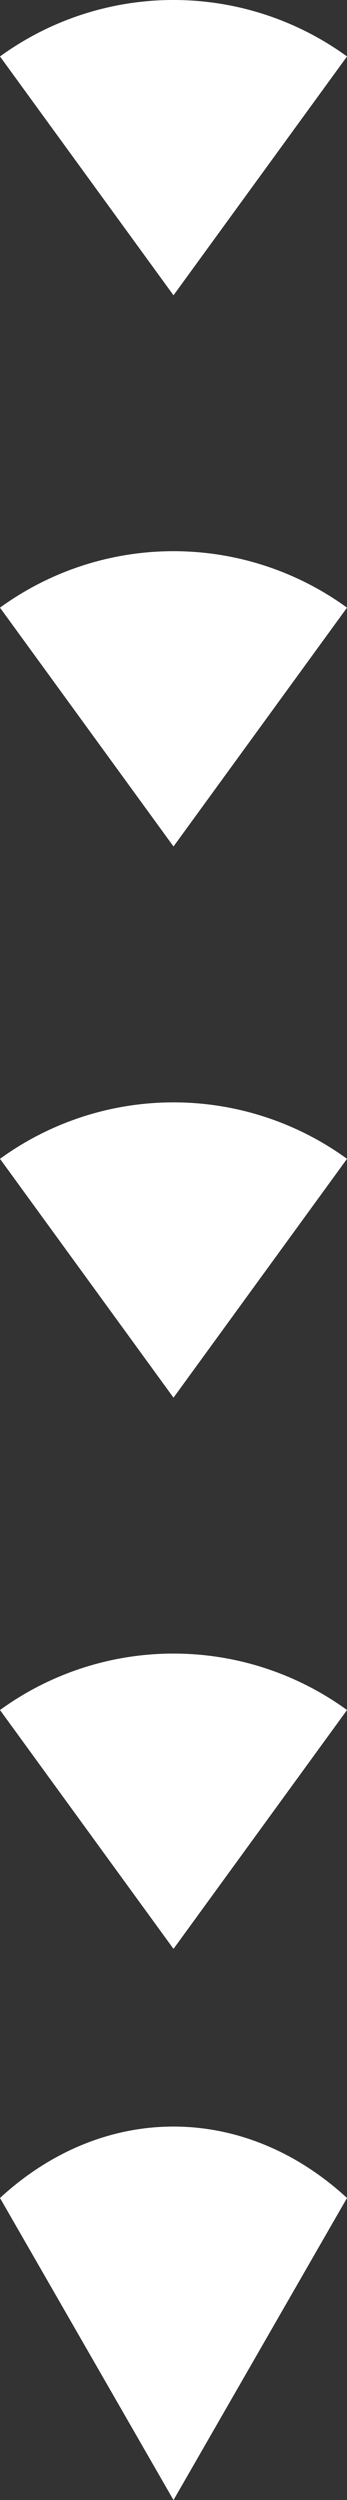 <svg xmlns="http://www.w3.org/2000/svg" width="38.181" height="274.818" viewBox="0 0 38.181 274.818">
  <rect x="0" y="0" width="38.181" height="274.818" fill="#333333" stroke="none"/>
  <g id="Group_43320" data-name="Group 43320" transform="translate(-162.746 -2671.603)">
    <path id="Path_168248" data-name="Path 168248" d="M188.746,291.933l19.091,26.252,19.091-26.252A32.46,32.46,0,0,0,188.746,291.933Z" transform="translate(-26 2446.467)" fill="#fff"/>
    <path id="Path_168249" data-name="Path 168249" d="M188.746,259.179l19.091,26.254,19.091-26.254A32.466,32.466,0,0,0,188.746,259.179Z" transform="translate(-26 2418.63)" fill="#fff"/>
    <path id="Path_168250" data-name="Path 168250" d="M188.746,324.684l19.091,26.254,19.091-26.254A32.466,32.466,0,0,0,188.746,324.684Z" transform="translate(-26 2474.303)" fill="#fff"/>
    <path id="Path_168251" data-name="Path 168251" d="M188.746,357.437l19.091,26.254,19.091-26.254A32.466,32.466,0,0,0,188.746,357.437Z" transform="translate(-26 2502.141)" fill="#fff"/>
    <path id="Path_168252" data-name="Path 168252" d="M188.746,391.834l19.091,33.206,19.091-33.206C215.571,381.366,200.1,381.366,188.746,391.834Z" transform="translate(-26 2521.381)" fill="#fff"/>
  </g>
</svg>
